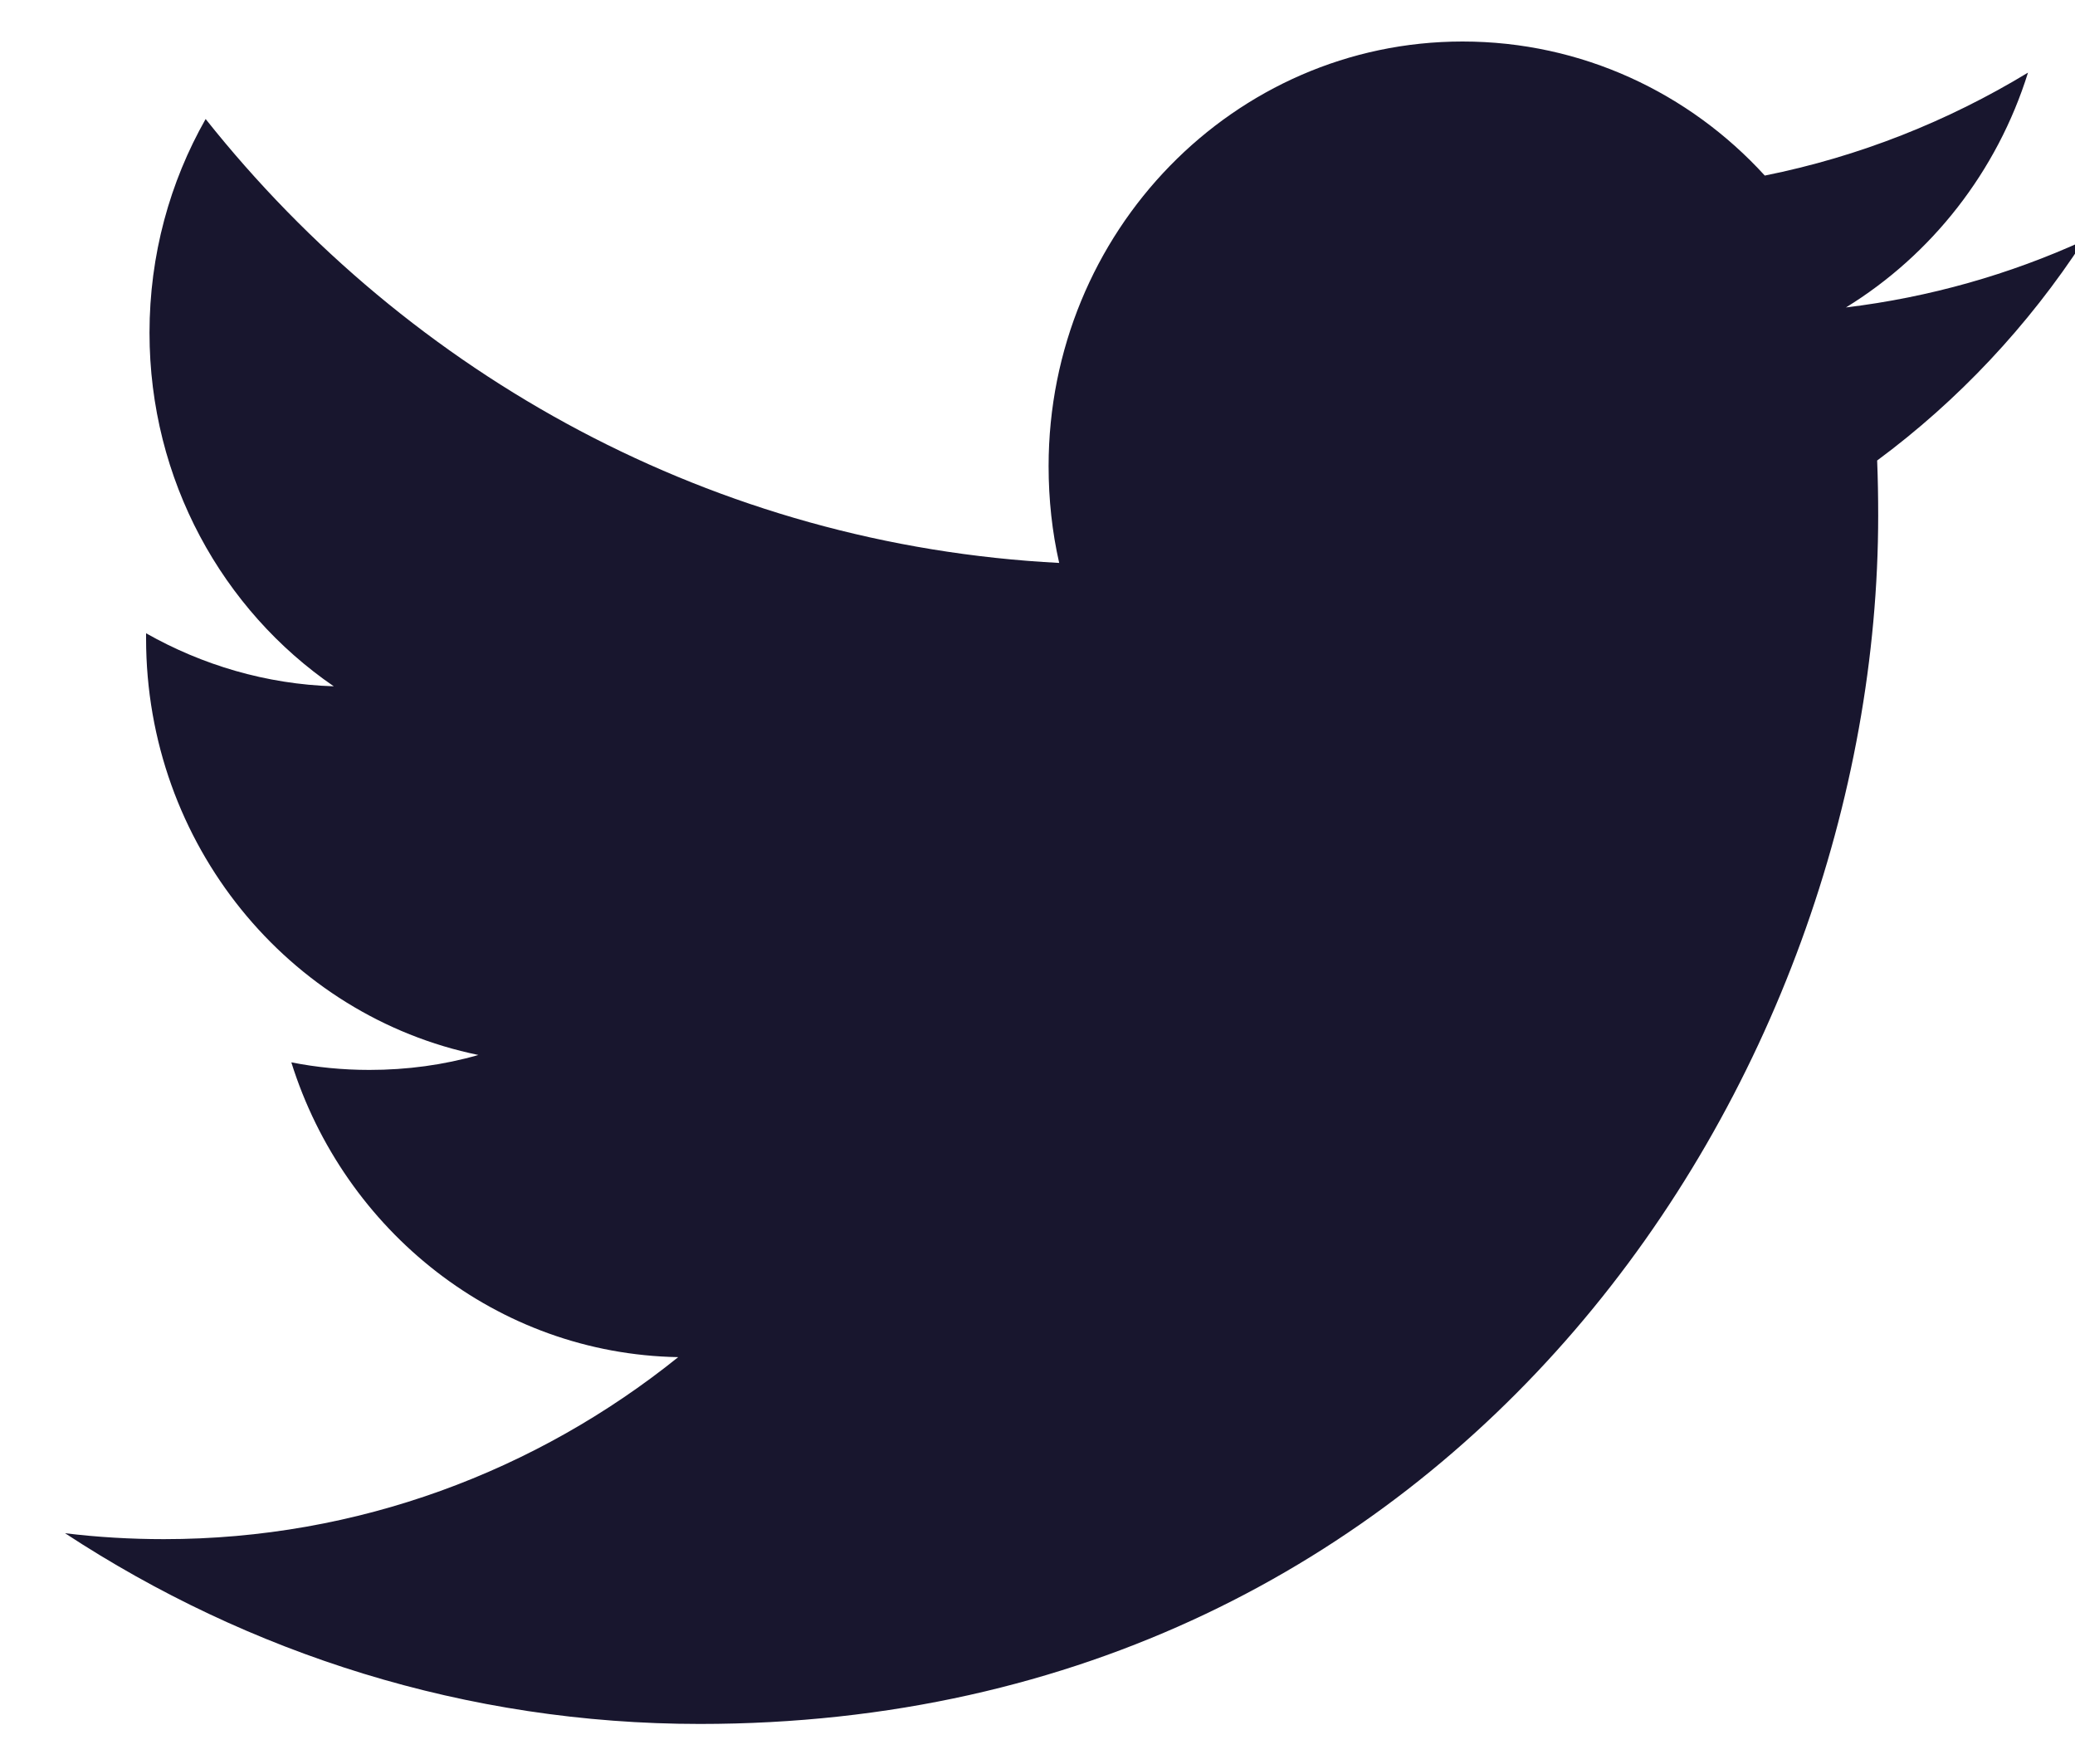 <?xml version="1.0" encoding="UTF-8"?>
<svg width="20px" height="17px" viewBox="0 0 20 17" version="1.1" xmlns="http://www.w3.org/2000/svg" xmlns:xlink="http://www.w3.org/1999/xlink">
    <!-- Generator: Sketch 51.3 (57544) - http://www.bohemiancoding.com/sketch -->
    <title>twitter</title>
    <desc>Created with Sketch.</desc>
    <defs></defs>
    <g id="Page-1" stroke="none" stroke-width="1" fill="none" fill-rule="evenodd">
        <g id="home2-copy-2" transform="translate(-383, -7983)" fill="#18162E">
            <g id="Group-7" transform="translate(372, 7971)">
                <path d="M30.547,12.7 C29.775,13.168 28.922,13.509 28.01,13.692 C27.284,12.896 26.246,12.4 25.097,12.4 C22.894,12.4 21.107,14.233 21.107,16.493 C21.107,16.814 21.141,17.126 21.209,17.425 C17.892,17.254 14.952,15.626 12.982,13.147 C12.637,13.754 12.441,14.457 12.441,15.207 C12.441,16.627 13.146,17.88 14.217,18.614 C13.564,18.594 12.947,18.408 12.408,18.103 L12.408,18.154 C12.408,20.137 13.784,21.792 15.611,22.167 C15.277,22.263 14.924,22.311 14.56,22.311 C14.303,22.311 14.051,22.286 13.808,22.238 C14.317,23.864 15.79,25.048 17.537,25.079 C16.171,26.177 14.449,26.833 12.58,26.833 C12.258,26.833 11.939,26.814 11.627,26.776 C13.394,27.935 15.493,28.614 17.746,28.614 C25.089,28.614 29.103,22.377 29.103,16.969 C29.103,16.79 29.1,16.612 29.093,16.438 C29.873,15.861 30.55,15.14 31.084,14.319 C30.369,14.645 29.599,14.865 28.792,14.963 C29.616,14.457 30.249,13.655 30.547,12.7" id="twitter"></path>
            </g>
        </g>
    </g>
</svg>